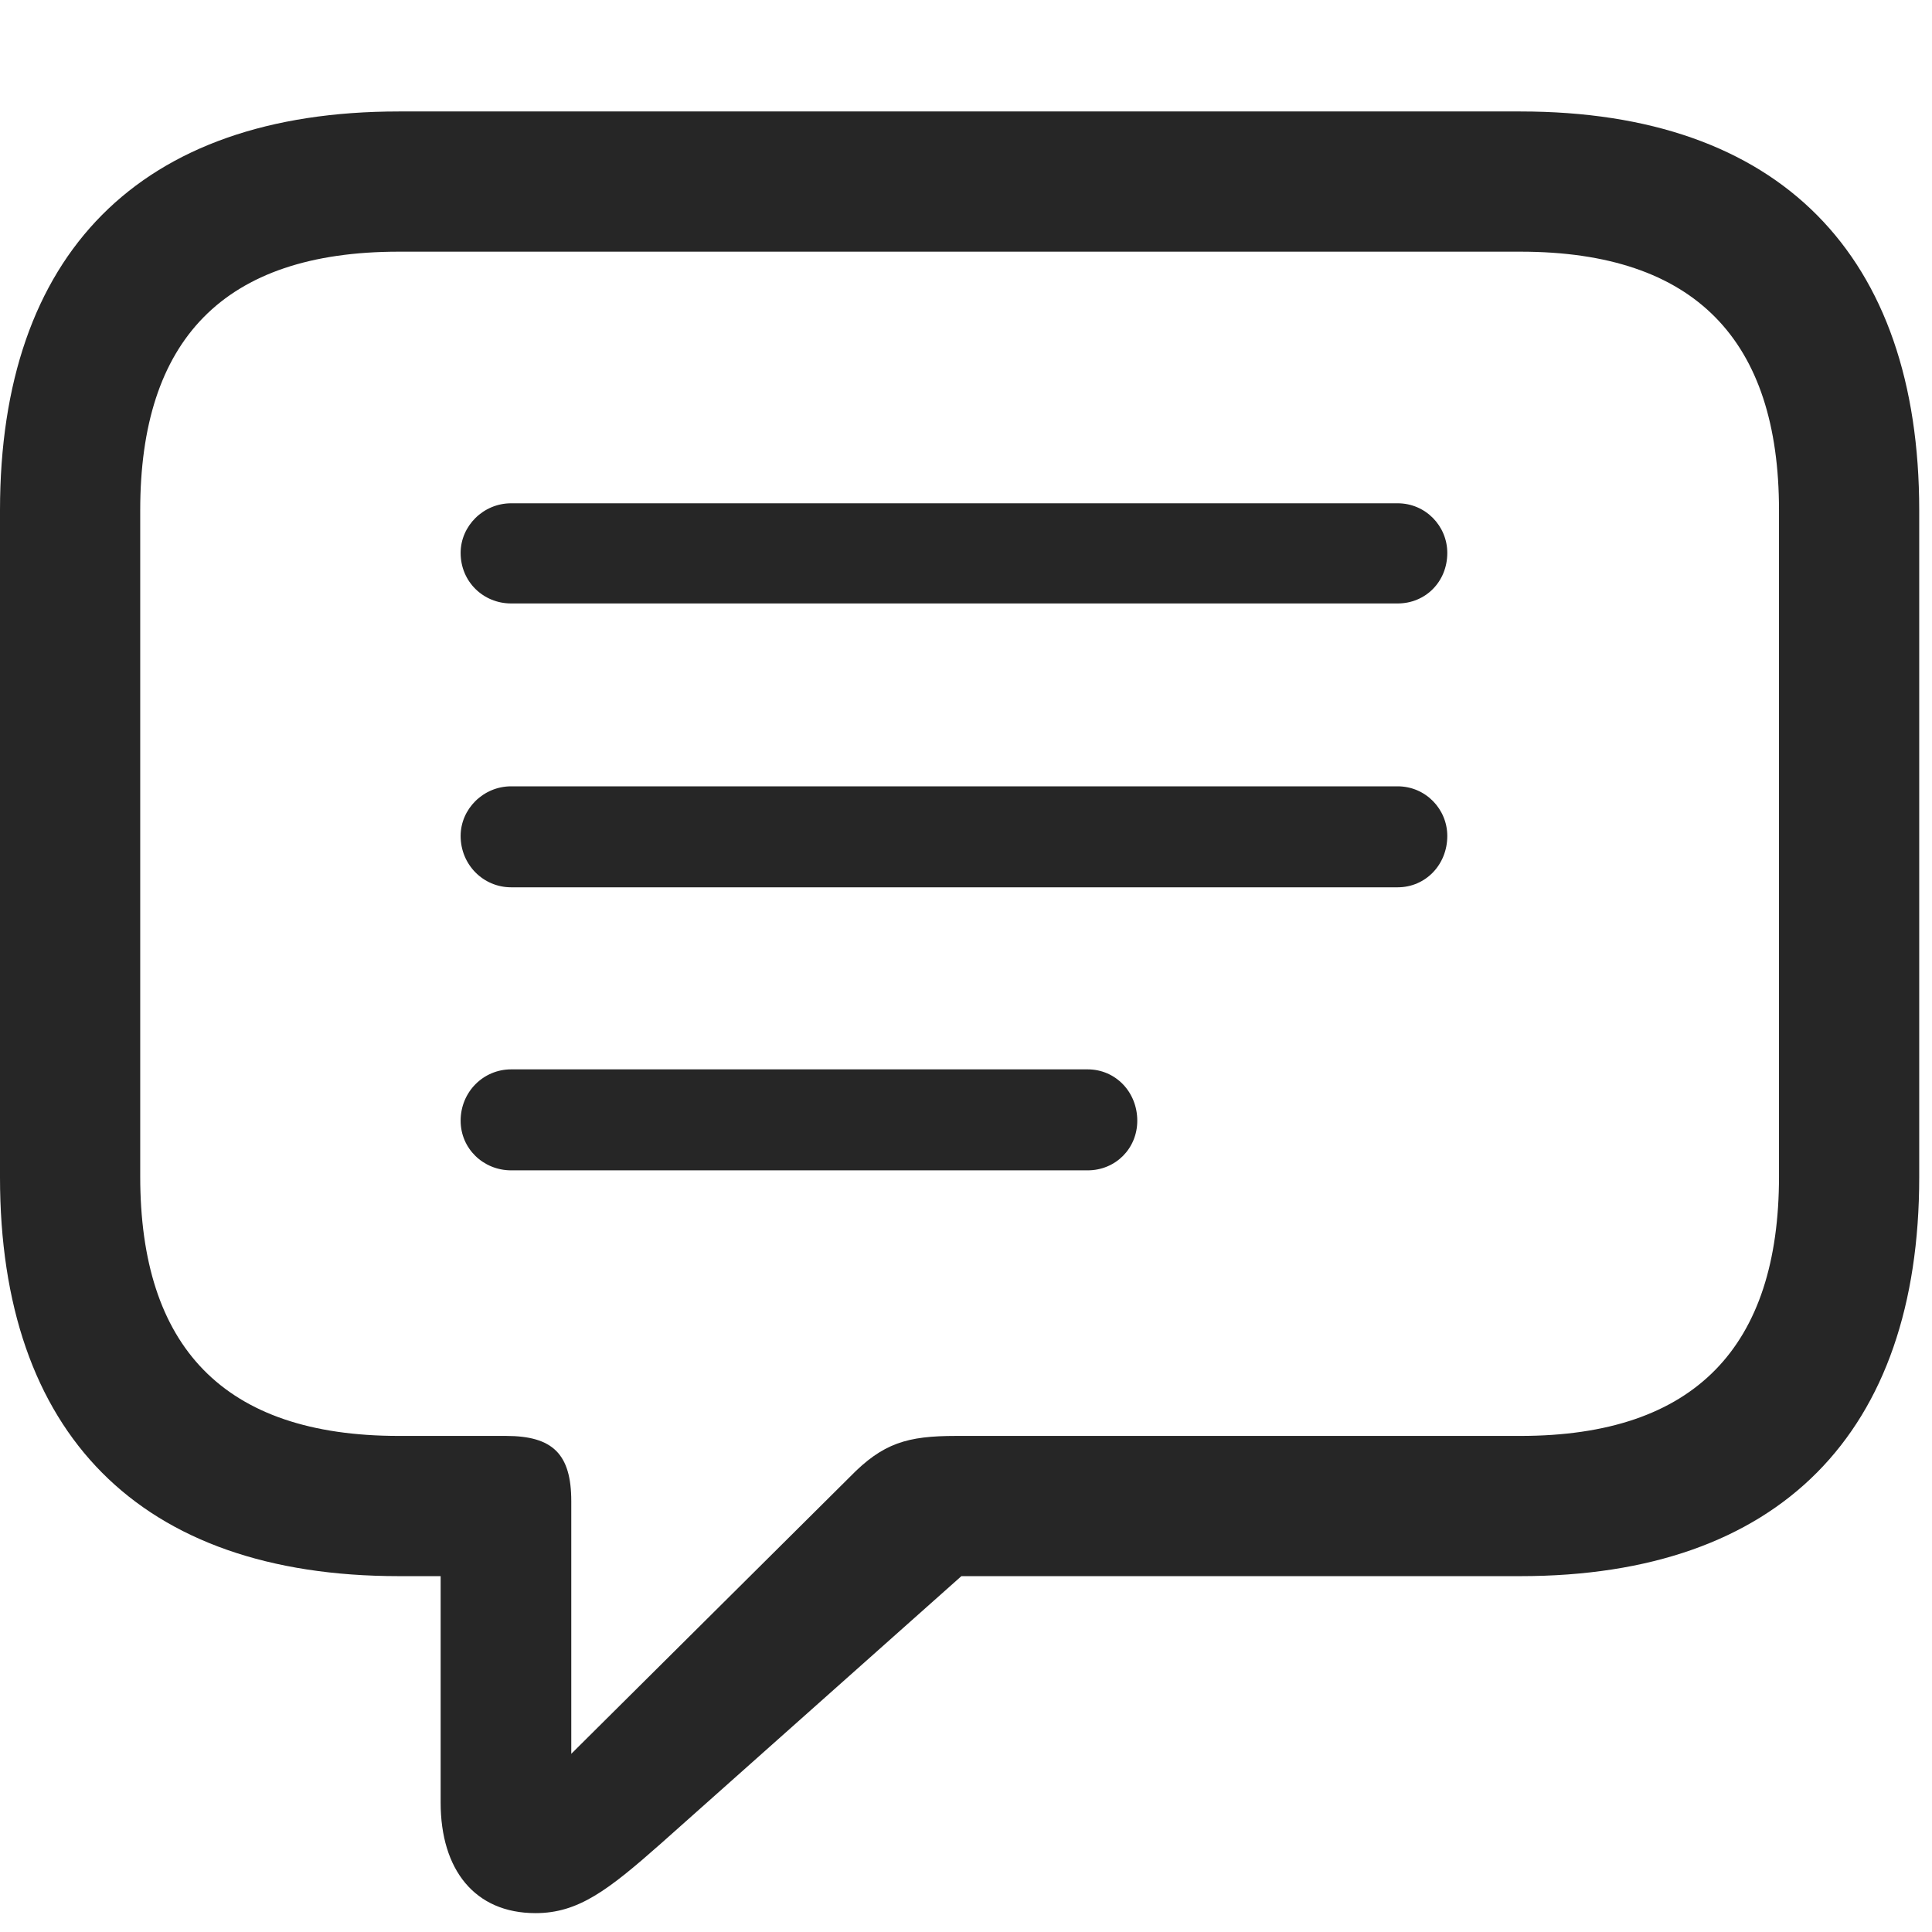 <svg width="26" height="26" viewBox="0 0 26 26" fill="none" xmlns="http://www.w3.org/2000/svg">
<g id="text.bubble" clip-path="url(#clip0_2201_364)">
<g id="Group">
<path id="Vector" d="M7.207 25.746C7.781 25.746 8.18 25.441 8.895 24.809L12.938 21.211H20.461C23.953 21.211 25.828 19.277 25.828 15.844V6.867C25.828 3.434 23.953 1.5 20.461 1.5H5.367C1.875 1.5 0 3.422 0 6.867V15.844C0 19.289 1.875 21.211 5.367 21.211H5.93V24.258C5.93 25.16 6.387 25.746 7.207 25.746ZM7.688 23.602V20.203C7.688 19.57 7.441 19.324 6.809 19.324H5.367C3 19.324 1.887 18.117 1.887 15.832V6.867C1.887 4.582 3 3.387 5.367 3.387H20.461C22.816 3.387 23.941 4.582 23.941 6.867V15.832C23.941 18.117 22.816 19.324 20.461 19.324H12.867C12.211 19.324 11.883 19.418 11.438 19.875L7.688 23.602Z" fill="black" fill-opacity="0.85"/>
<path id="Vector_2" d="M6.879 8.121H18.809C19.184 8.121 19.477 7.828 19.477 7.441C19.477 7.078 19.184 6.773 18.809 6.773H6.879C6.504 6.773 6.199 7.078 6.199 7.441C6.199 7.828 6.504 8.121 6.879 8.121ZM6.879 11.941H18.809C19.184 11.941 19.477 11.637 19.477 11.25C19.477 10.887 19.184 10.582 18.809 10.582H6.879C6.504 10.582 6.199 10.887 6.199 11.25C6.199 11.637 6.504 11.941 6.879 11.941ZM6.879 15.75H14.637C15.012 15.75 15.305 15.457 15.305 15.082C15.305 14.695 15.012 14.391 14.637 14.391H6.879C6.504 14.391 6.199 14.695 6.199 15.082C6.199 15.457 6.504 15.75 6.879 15.75Z" fill="black" fill-opacity="0.85"/>
</g>
</g>
<defs>
<clipPath id="clip0_2201_364">
<rect width="25.828" height="25.746" fill="white"/>
</clipPath>
</defs>
</svg>
